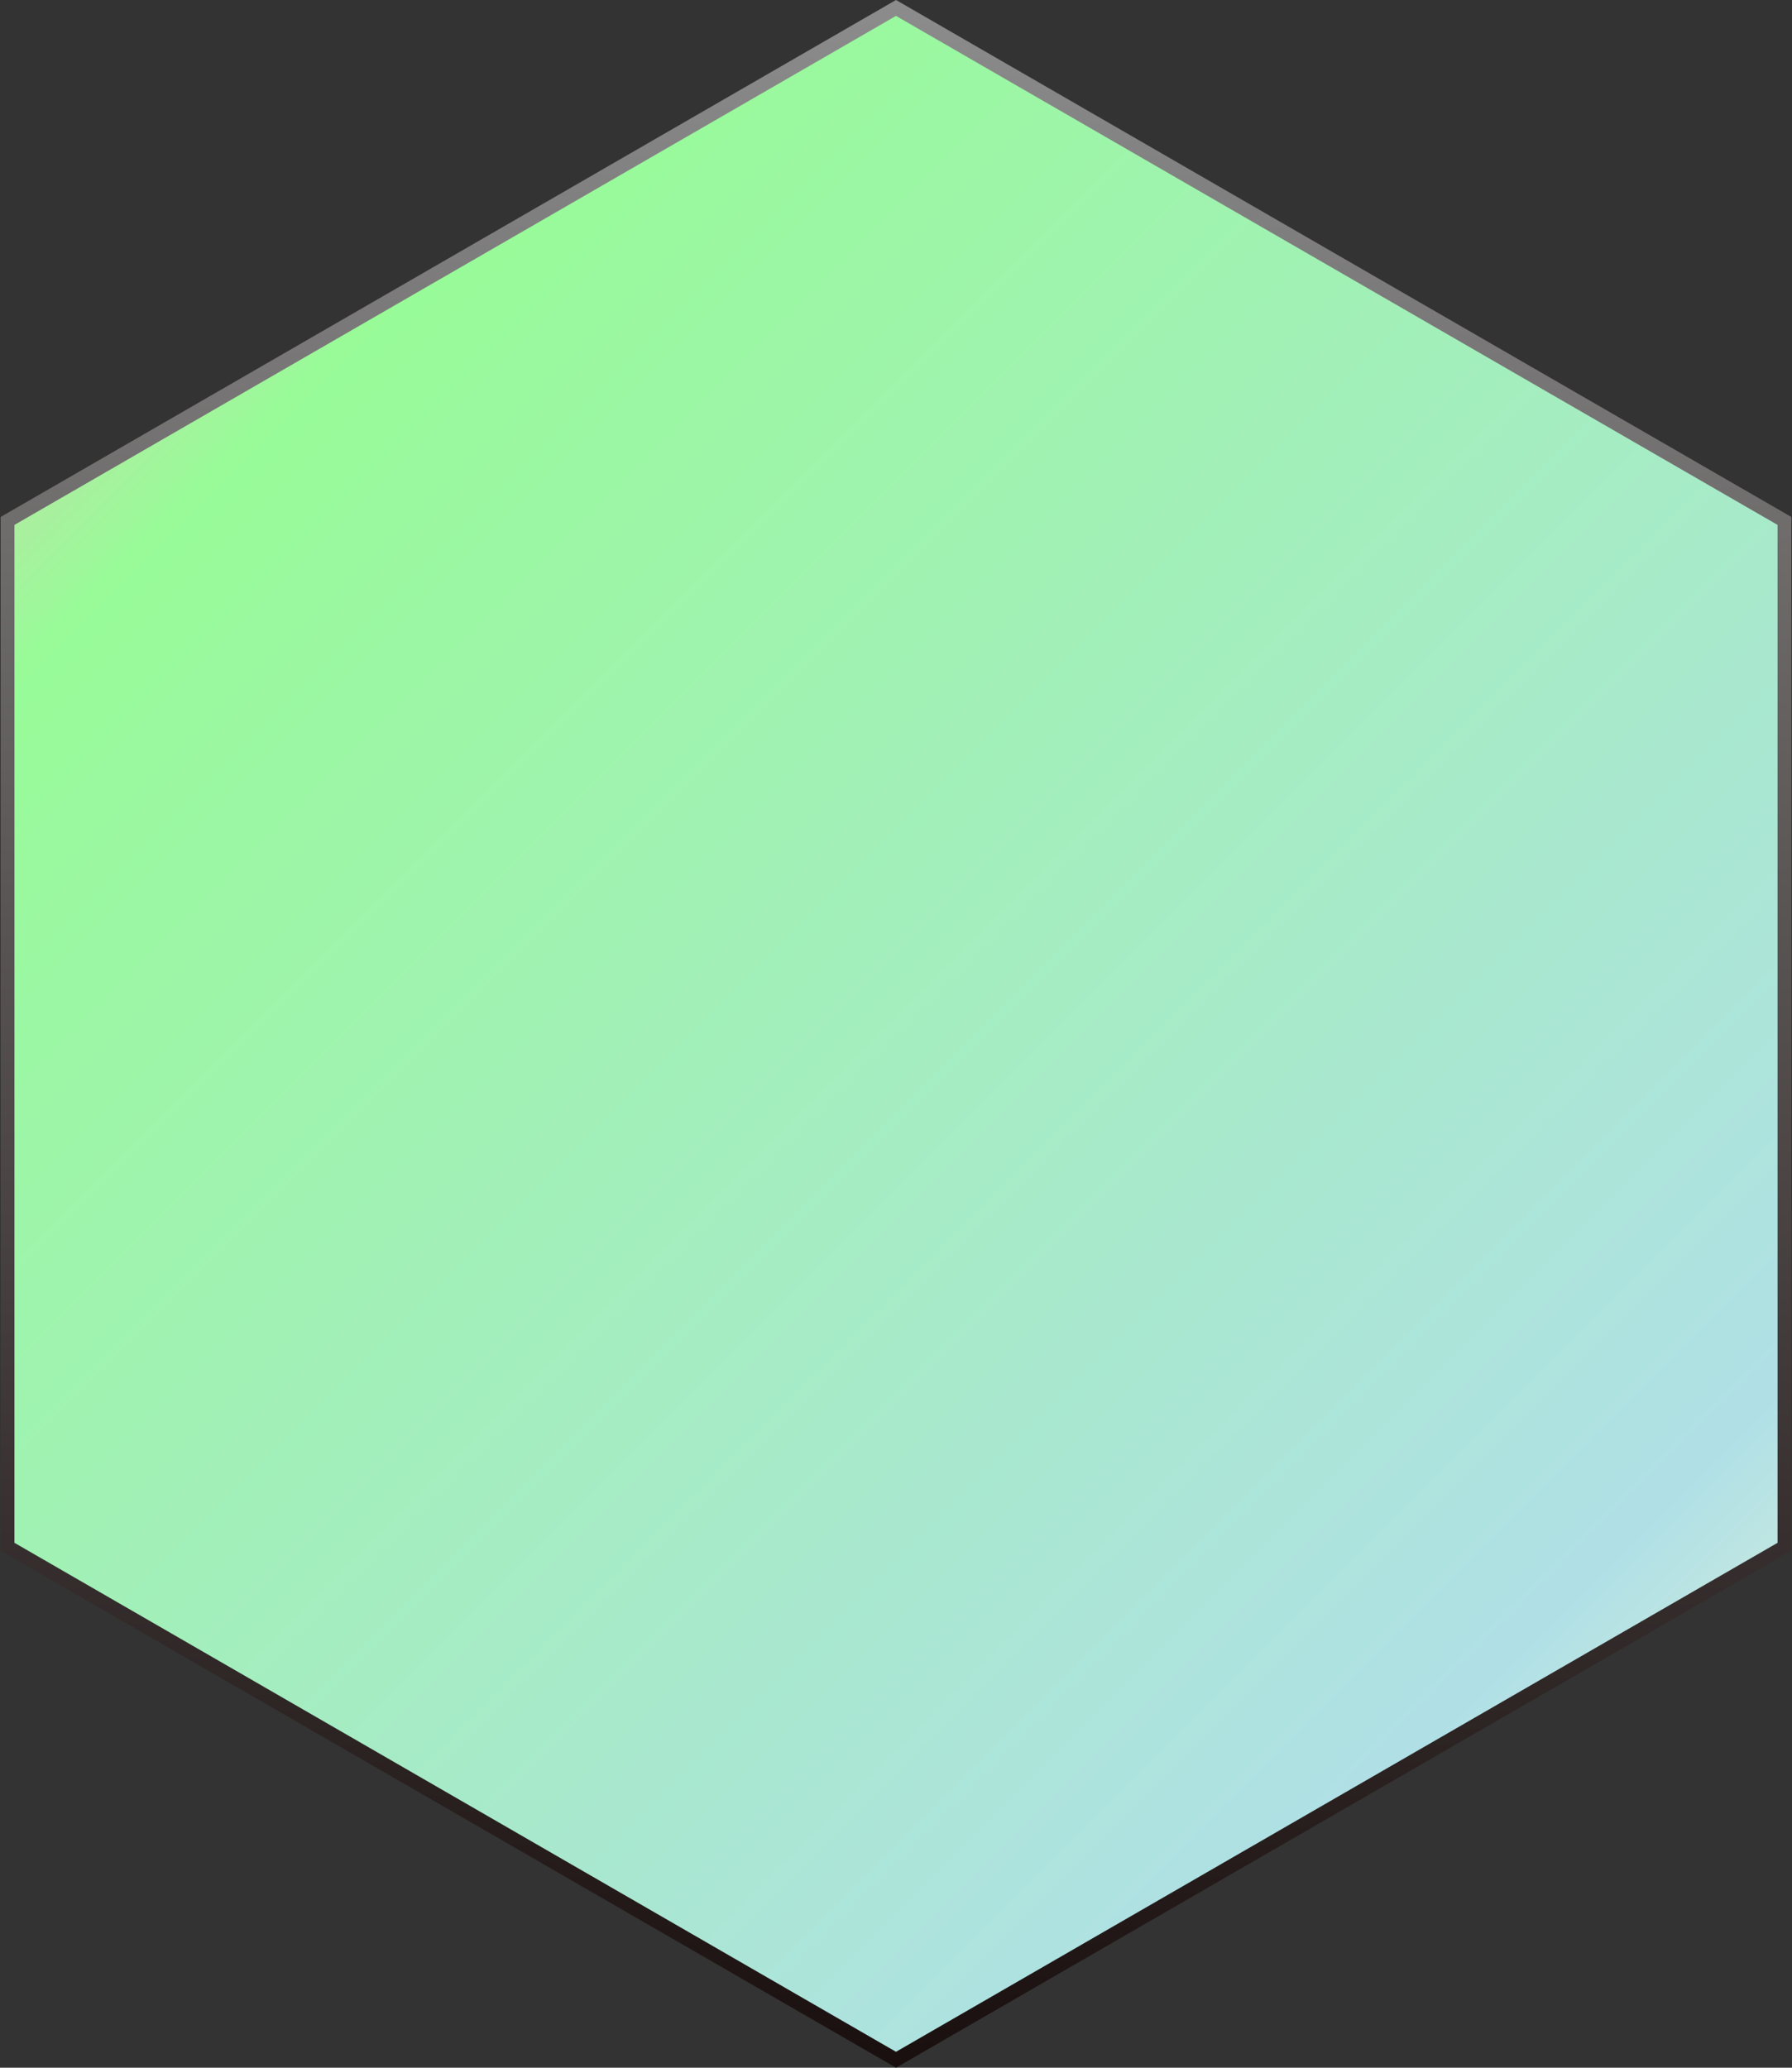 <svg width="65" height="75" viewBox="0 0 65 75" fill="none" xmlns="http://www.w3.org/2000/svg">
<rect x="0" y="0" width="65" height="75" fill="#333333" stroke="none"/>
<path d="M64.726 18.895V56.105L32.5 74.711L0.274 56.105V18.895L32.5 0.288L64.726 18.895Z" fill="url(#paint0_linear_48_2943)" stroke="url(#paint1_linear_48_2943)" stroke-width="0.5"/>
<defs>
<linearGradient id="paint0_linear_48_2943" x1="-5" y1="0" x2="70" y2="75" gradientUnits="userSpaceOnUse">
<stop stop-color="#FFB6C1"/>
<stop offset="0.2" stop-color="#98FB98"/>
<stop offset="0.8" stop-color="#B0E0E6"/>
<stop offset="1" stop-color="#FFFDD0"/>
</linearGradient>
<linearGradient id="paint1_linear_48_2943" x1="32.5" y1="0" x2="32.5" y2="75" gradientUnits="userSpaceOnUse">
<stop stop-color="#8C8C8C"/>
<stop offset="1" stop-color="#1A0F0F"/>
</linearGradient>
</defs>
</svg>
